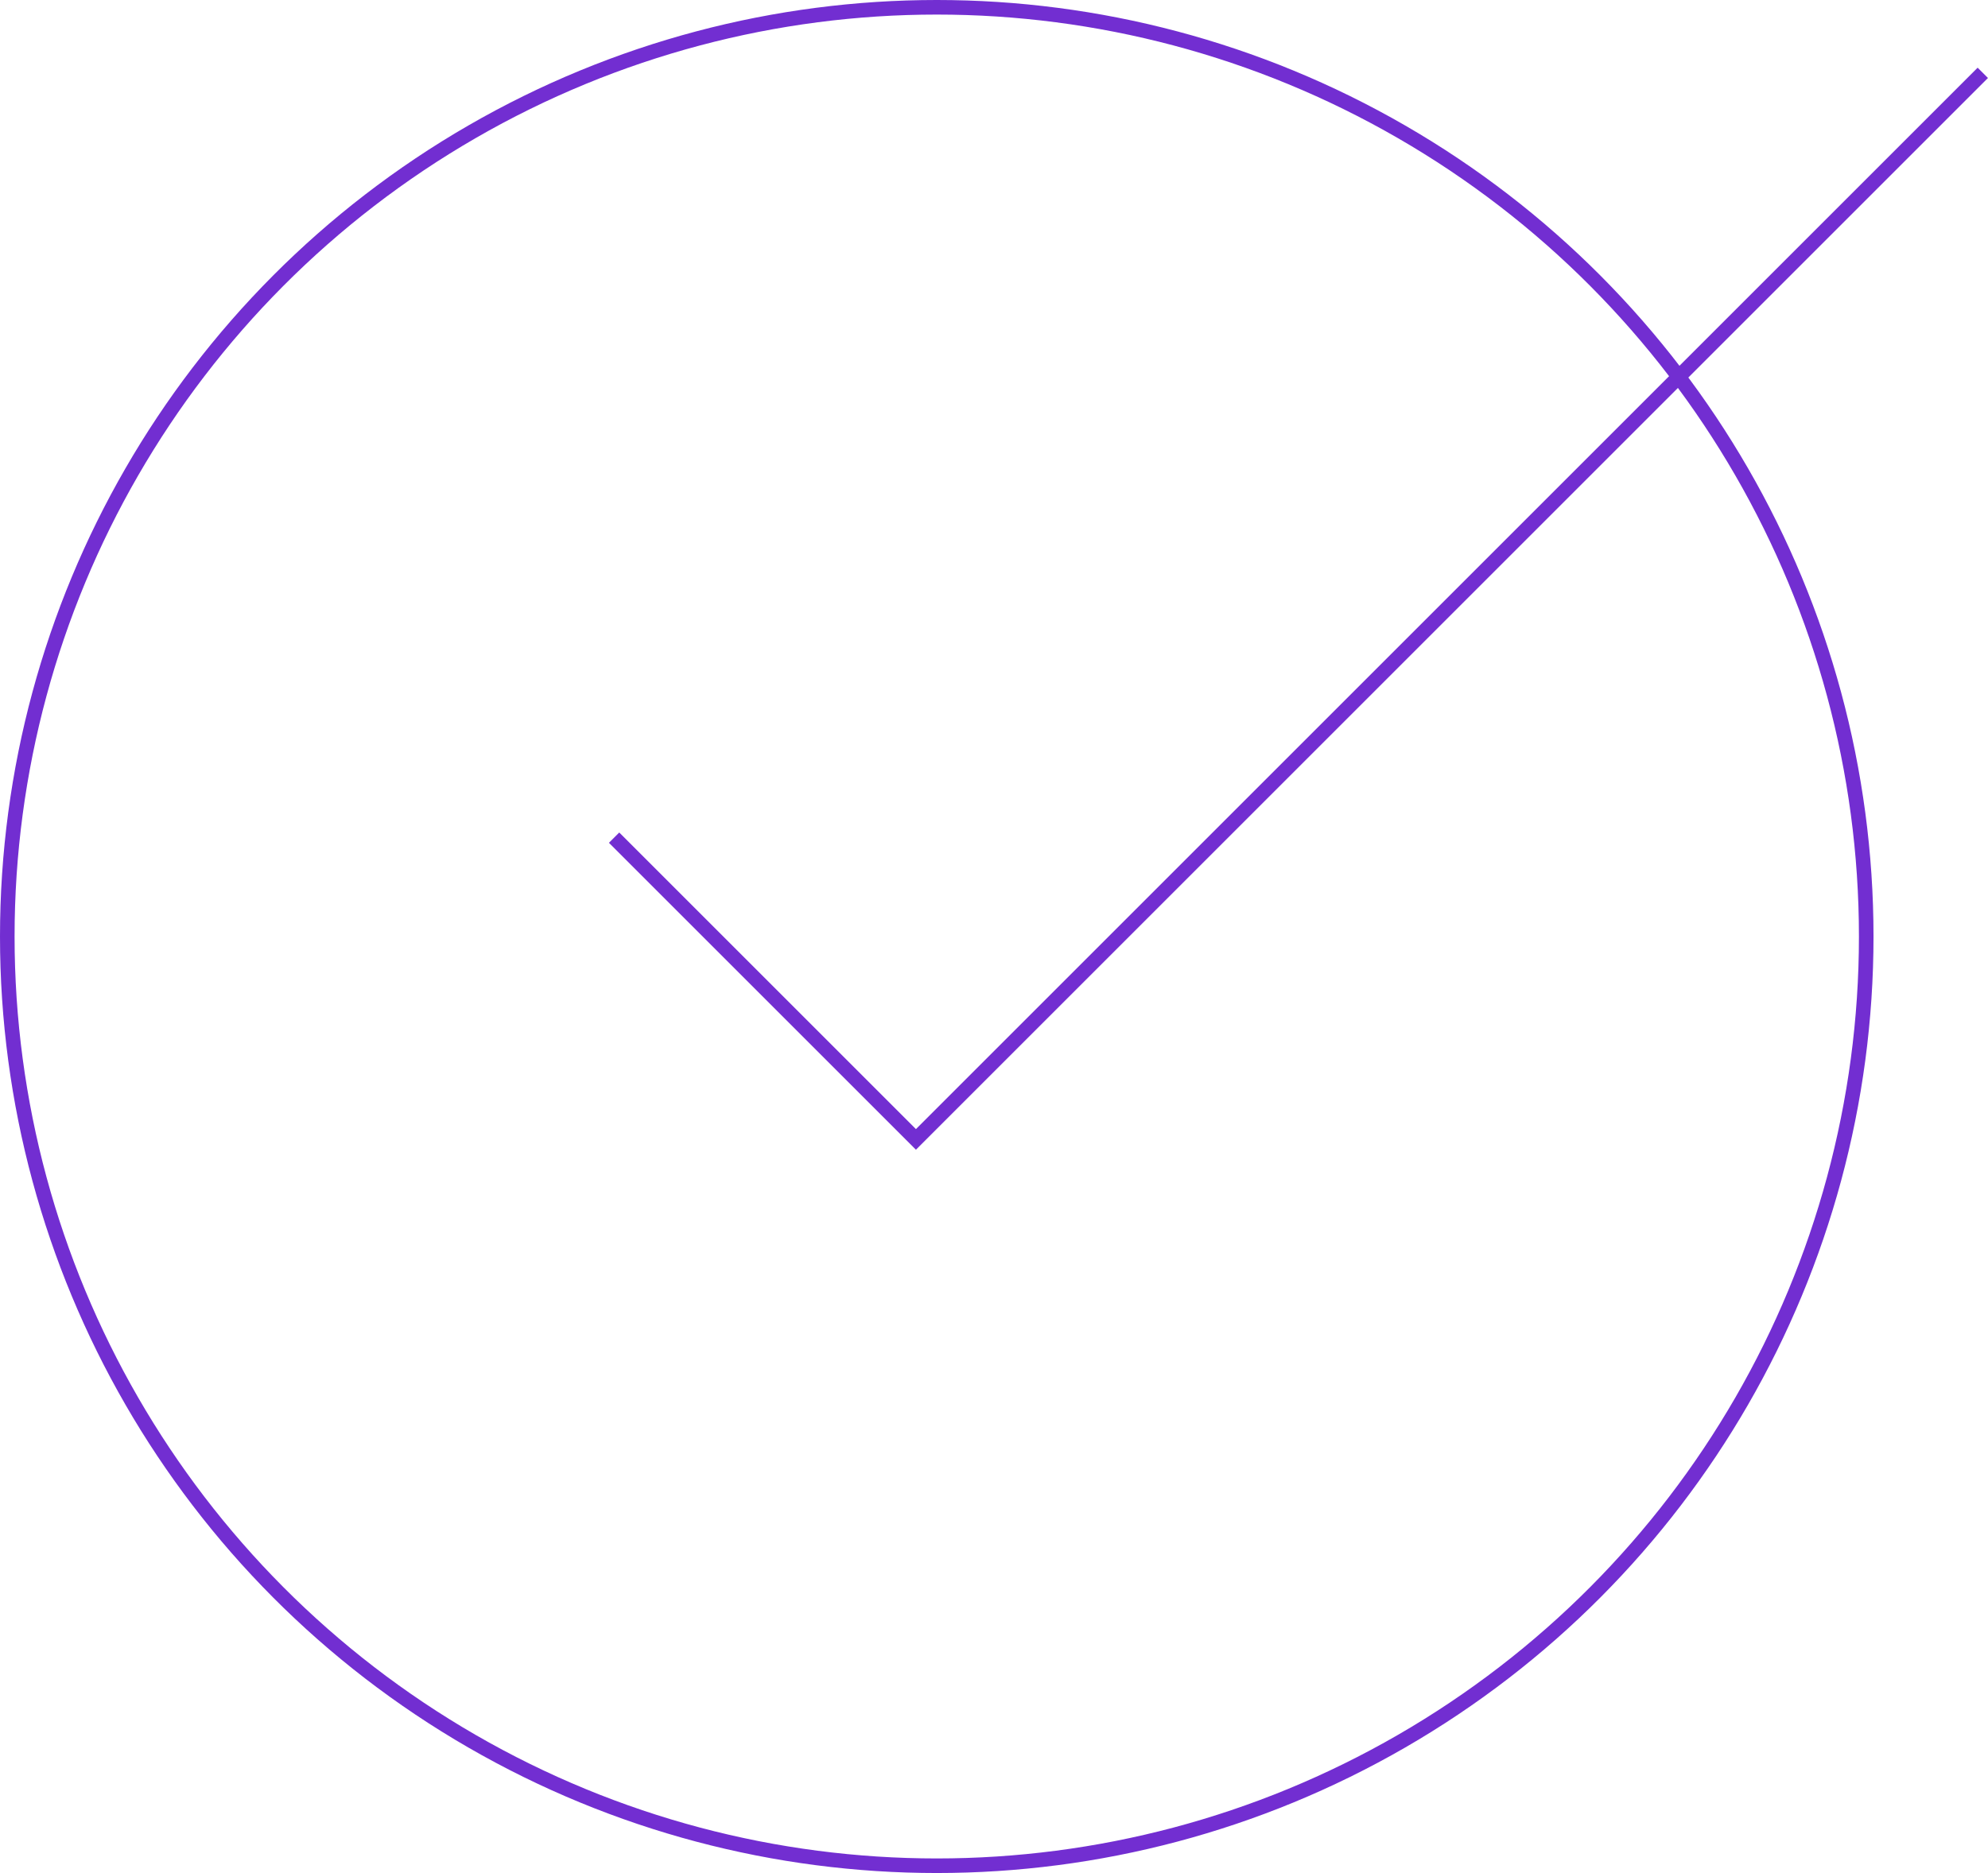 <svg width="191" height="180" viewBox="0 0 191 180" fill="none" xmlns="http://www.w3.org/2000/svg">
<circle cx="90" cy="90" r="89.3" stroke="#722ED1" stroke-width="1.4"/>
<path d="M59 80.5L88 109.5L190.5 7" stroke="#722ED1" stroke-width="1.4"/>
</svg>
